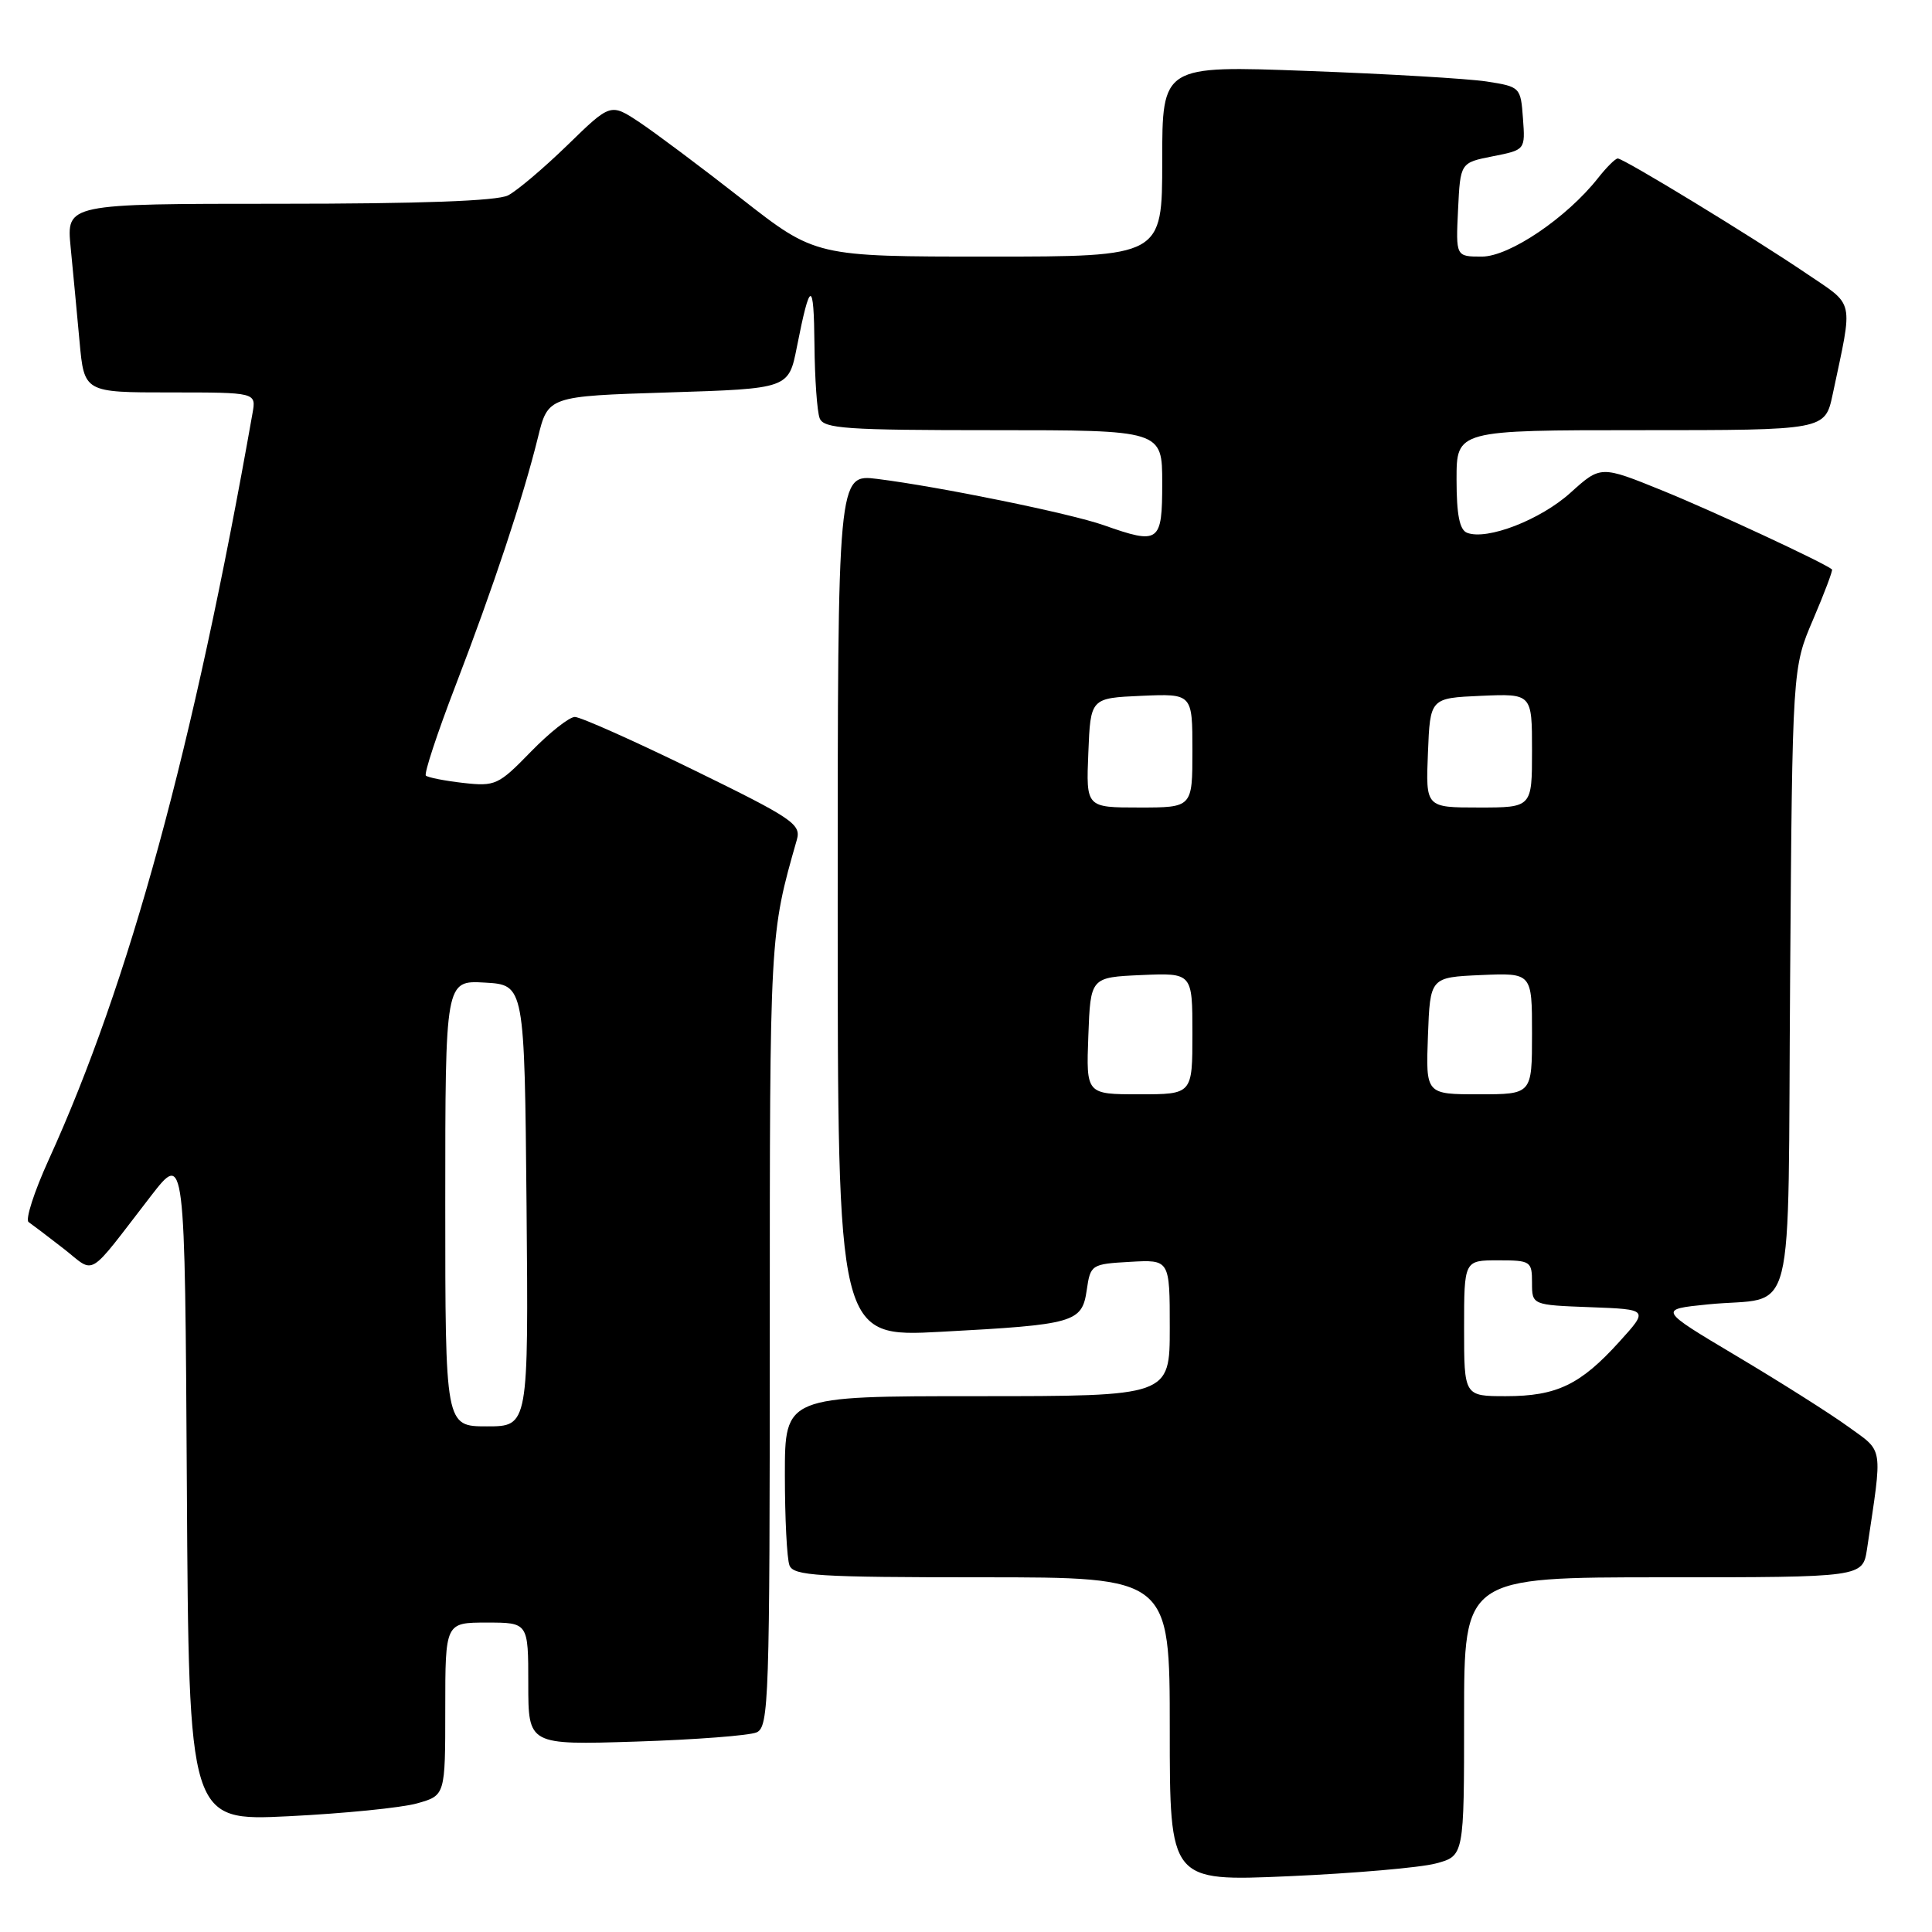 <?xml version="1.0" encoding="UTF-8" standalone="no"?>
<!DOCTYPE svg PUBLIC "-//W3C//DTD SVG 1.1//EN" "http://www.w3.org/Graphics/SVG/1.1/DTD/svg11.dtd" >
<svg xmlns="http://www.w3.org/2000/svg" xmlns:xlink="http://www.w3.org/1999/xlink" version="1.1" viewBox="0 0 256 256">
 <g >
 <path fill="currentColor"
d=" M 190.25 246.92 C 194.00 245.92 194.00 245.92 194.00 227.46 C 194.00 209.00 194.00 209.00 220.41 209.00 C 246.82 209.00 246.82 209.00 247.39 205.25 C 249.47 191.34 249.64 192.48 244.88 189.03 C 242.51 187.31 235.87 183.11 230.14 179.70 C 219.73 173.50 219.73 173.50 226.29 172.84 C 238.17 171.64 236.85 176.87 237.20 129.70 C 237.50 88.50 237.50 88.50 240.25 82.08 C 241.76 78.55 242.88 75.57 242.75 75.45 C 241.76 74.60 227.00 67.73 220.30 65.01 C 212.10 61.68 212.10 61.68 208.11 65.28 C 204.13 68.88 197.05 71.62 194.40 70.60 C 193.40 70.22 193.00 68.20 193.00 63.53 C 193.00 57.00 193.00 57.00 217.42 57.00 C 241.83 57.00 241.83 57.00 242.84 52.25 C 245.57 39.35 245.85 40.65 239.31 36.21 C 232.26 31.43 215.16 21.00 214.36 21.00 C 214.04 21.00 212.87 22.17 211.75 23.59 C 207.61 28.85 200.00 34.00 196.36 34.00 C 192.90 34.00 192.90 34.00 193.20 27.78 C 193.50 21.56 193.50 21.56 197.80 20.71 C 202.11 19.86 202.11 19.86 201.80 15.68 C 201.50 11.56 201.44 11.49 197.00 10.80 C 194.53 10.42 183.84 9.79 173.25 9.40 C 154.00 8.68 154.00 8.68 154.00 21.34 C 154.00 34.00 154.00 34.00 131.03 34.00 C 108.06 34.00 108.06 34.00 98.28 26.35 C 92.90 22.14 86.79 17.57 84.70 16.18 C 80.90 13.67 80.90 13.67 75.20 19.22 C 72.06 22.27 68.52 25.27 67.32 25.89 C 65.86 26.63 55.69 27.00 36.97 27.00 C 8.80 27.00 8.80 27.00 9.36 32.75 C 9.67 35.91 10.20 41.54 10.54 45.25 C 11.16 52.00 11.16 52.00 22.55 52.00 C 33.95 52.00 33.95 52.00 33.46 54.75 C 25.65 99.02 17.12 130.27 6.45 153.68 C 4.53 157.90 3.33 161.61 3.79 161.93 C 4.24 162.24 6.33 163.82 8.41 165.44 C 12.75 168.82 11.36 169.65 20.00 158.47 C 24.50 152.66 24.50 152.66 24.76 196.98 C 25.02 241.31 25.02 241.31 38.26 240.66 C 45.54 240.30 53.19 239.54 55.25 238.96 C 59.00 237.91 59.00 237.91 59.00 226.45 C 59.00 215.00 59.00 215.00 64.50 215.00 C 70.00 215.00 70.00 215.00 70.00 223.11 C 70.00 231.22 70.00 231.22 84.25 230.77 C 92.09 230.52 99.29 229.97 100.25 229.55 C 101.88 228.84 102.00 225.34 102.00 176.60 C 102.00 123.62 101.98 123.90 105.59 111.26 C 106.17 109.21 105.02 108.43 91.88 102.01 C 83.98 98.15 76.92 95.00 76.17 95.00 C 75.43 95.00 72.80 97.08 70.33 99.62 C 66.05 104.02 65.63 104.22 61.37 103.74 C 58.91 103.46 56.69 103.02 56.43 102.77 C 56.17 102.51 57.93 97.17 60.34 90.90 C 65.38 77.79 69.32 65.90 71.27 58.00 C 72.62 52.50 72.62 52.50 88.56 52.00 C 104.50 51.50 104.50 51.50 105.59 45.98 C 107.35 37.06 107.84 37.00 107.92 45.67 C 107.96 50.16 108.27 54.55 108.61 55.42 C 109.14 56.80 112.11 57.00 131.61 57.00 C 154.00 57.00 154.00 57.00 154.00 64.00 C 154.00 71.92 153.62 72.19 146.25 69.59 C 141.83 68.03 124.48 64.49 116.25 63.46 C 111.00 62.81 111.00 62.81 111.00 120.01 C 111.00 177.20 111.00 177.20 124.66 176.47 C 142.43 175.52 143.37 175.25 144.00 170.93 C 144.49 167.57 144.61 167.49 149.75 167.20 C 155.00 166.90 155.00 166.90 155.00 175.95 C 155.00 185.00 155.00 185.00 129.50 185.00 C 104.00 185.00 104.00 185.00 104.00 195.42 C 104.00 201.15 104.27 206.55 104.61 207.42 C 105.14 208.80 108.33 209.00 130.11 209.00 C 155.00 209.00 155.00 209.00 155.00 229.15 C 155.00 249.30 155.00 249.30 170.75 248.61 C 179.41 248.23 188.19 247.47 190.25 246.92 Z  M 59.00 159.45 C 59.00 129.90 59.00 129.90 64.25 130.20 C 69.50 130.50 69.50 130.50 69.77 159.75 C 70.03 189.00 70.03 189.00 64.52 189.00 C 59.00 189.00 59.00 189.00 59.00 159.45 Z  M 194.00 176.00 C 194.00 167.00 194.00 167.00 198.50 167.00 C 202.82 167.00 203.00 167.12 203.00 169.96 C 203.00 172.92 203.00 172.92 210.73 173.21 C 218.46 173.50 218.46 173.50 214.55 177.81 C 209.42 183.48 206.26 185.00 199.55 185.00 C 194.00 185.00 194.00 185.00 194.00 176.00 Z  M 144.21 137.25 C 144.50 129.50 144.50 129.50 151.25 129.20 C 158.00 128.91 158.00 128.91 158.00 136.95 C 158.00 145.00 158.00 145.00 150.96 145.00 C 143.92 145.00 143.92 145.00 144.21 137.25 Z  M 189.21 137.25 C 189.50 129.50 189.50 129.50 196.25 129.20 C 203.00 128.91 203.00 128.91 203.00 136.95 C 203.00 145.00 203.00 145.00 195.96 145.00 C 188.92 145.00 188.92 145.00 189.21 137.25 Z  M 144.21 99.75 C 144.50 92.50 144.50 92.50 151.25 92.20 C 158.00 91.91 158.00 91.91 158.00 99.45 C 158.00 107.00 158.00 107.00 150.96 107.00 C 143.91 107.00 143.91 107.00 144.21 99.75 Z  M 189.21 99.75 C 189.50 92.50 189.50 92.50 196.25 92.20 C 203.00 91.91 203.00 91.91 203.00 99.45 C 203.00 107.00 203.00 107.00 195.96 107.00 C 188.91 107.00 188.91 107.00 189.21 99.75 Z "/>
</g>
</svg>
